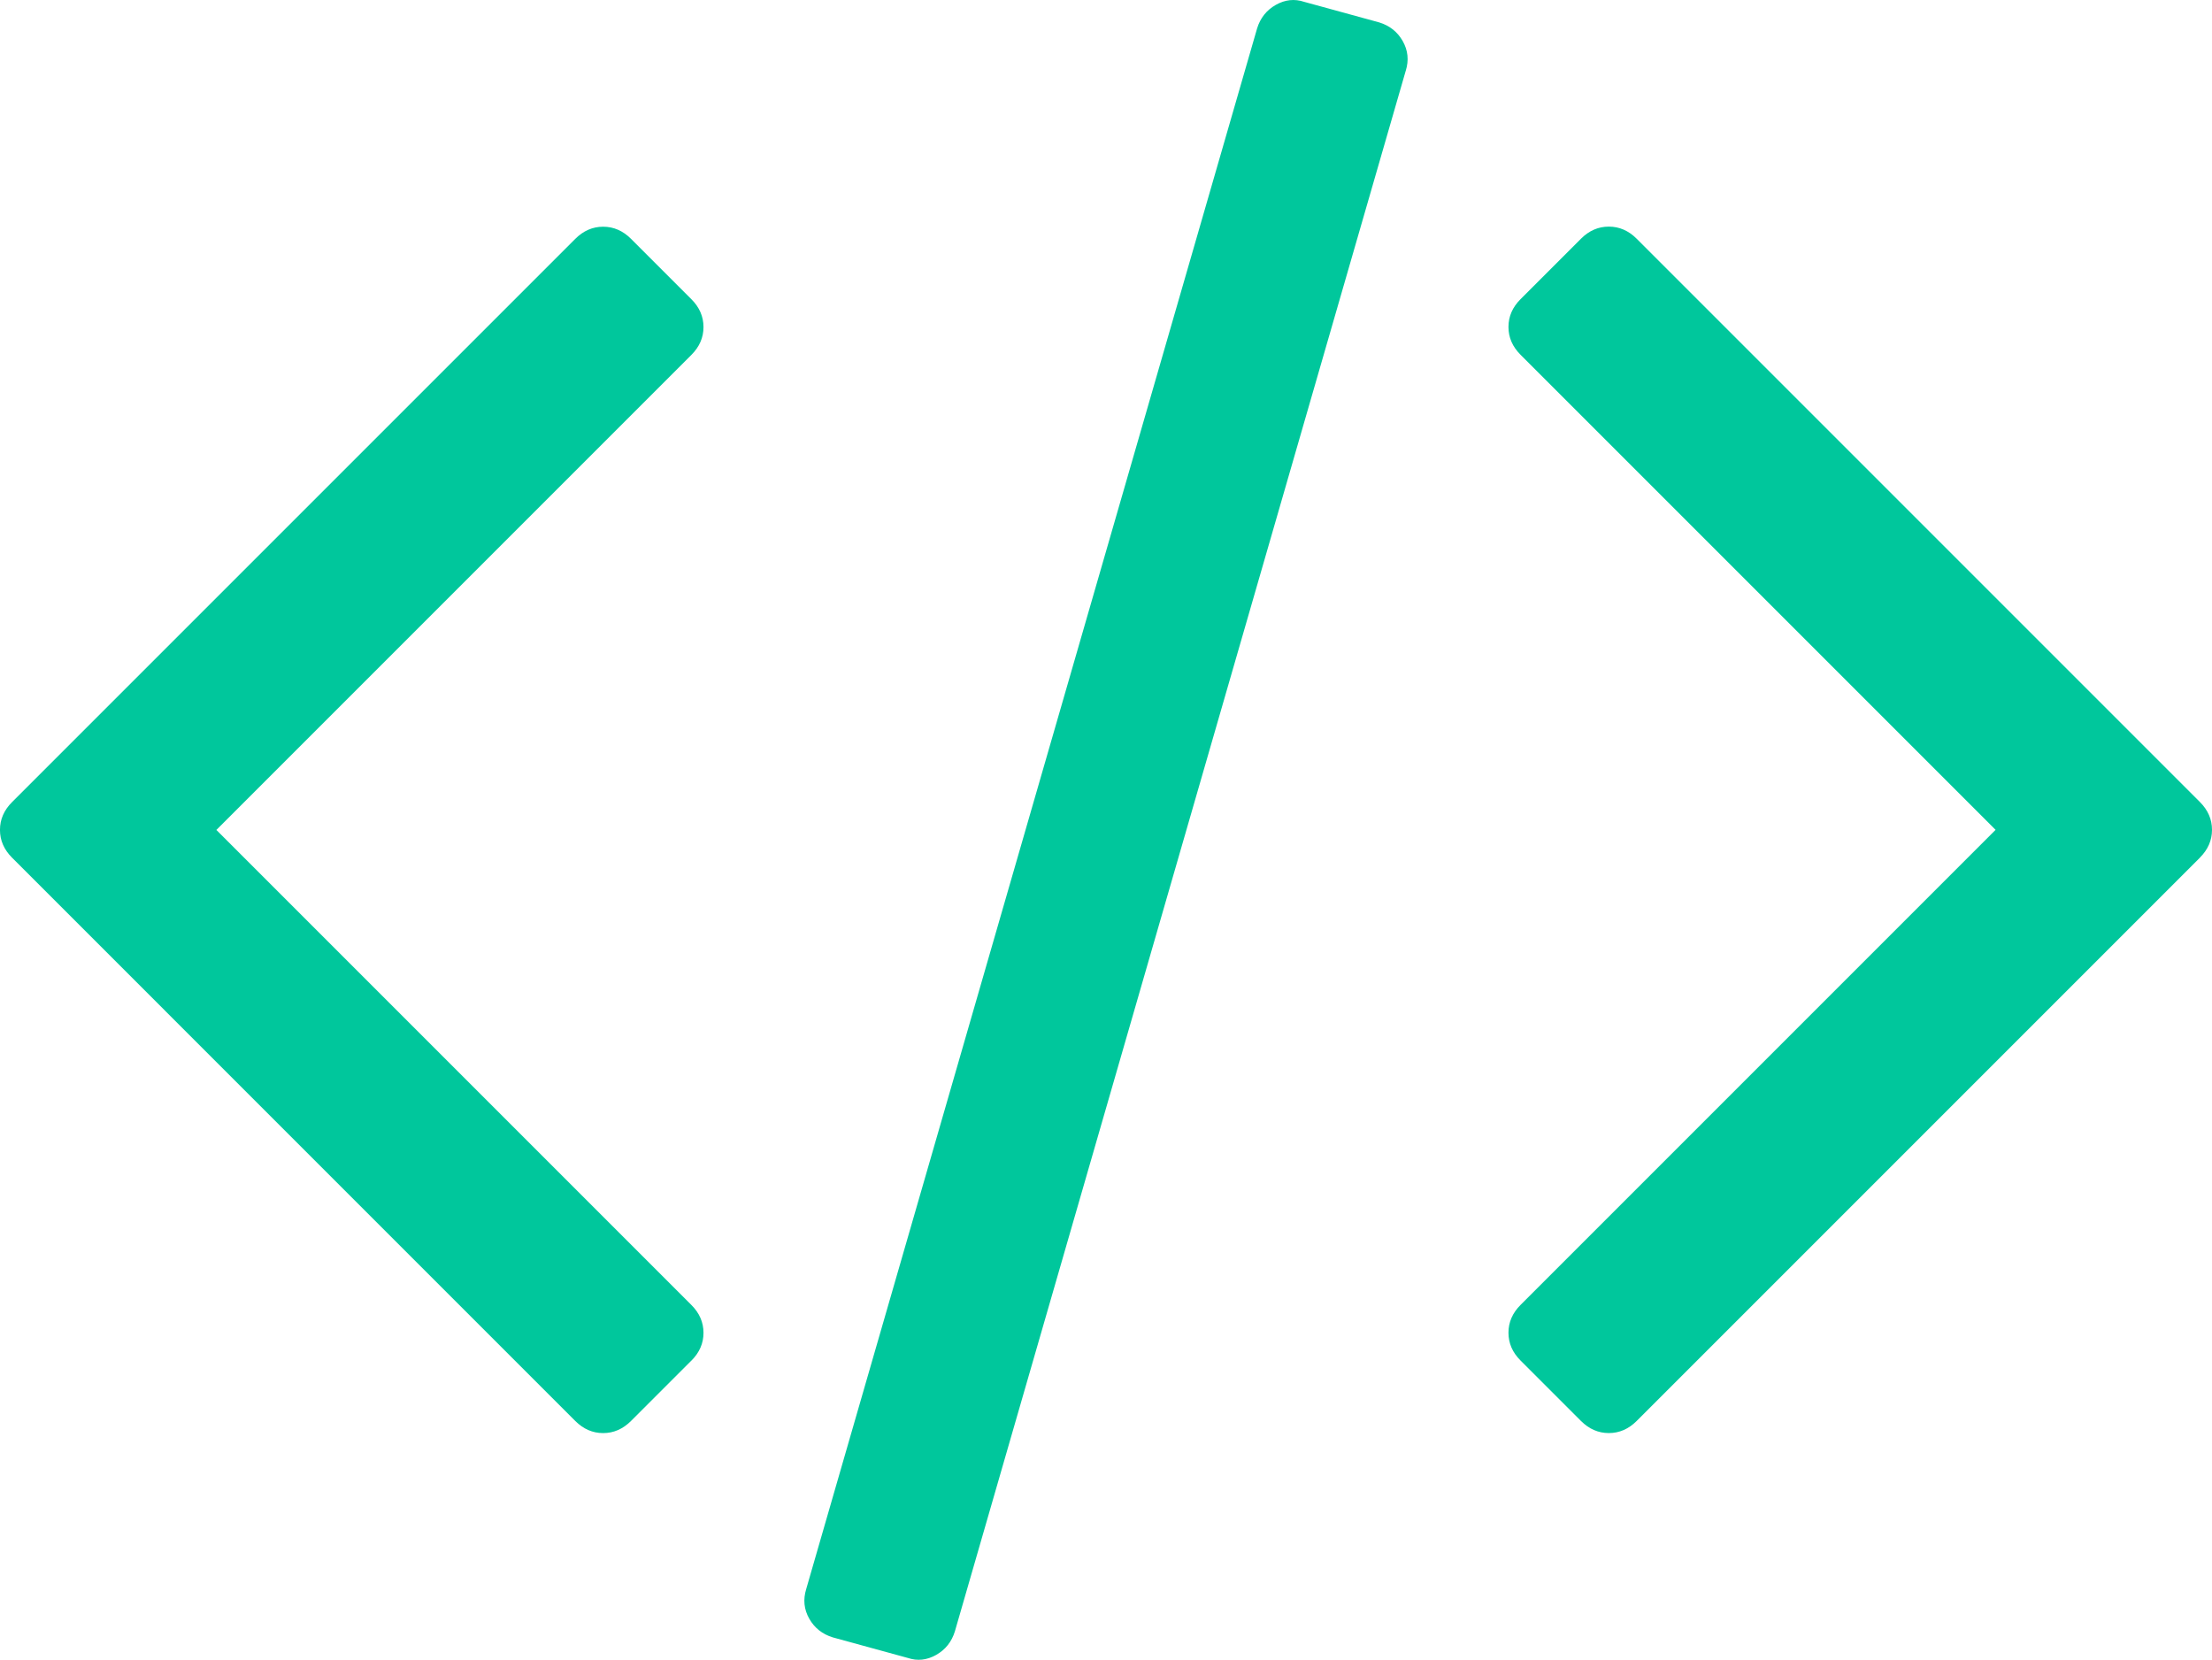 <?xml version="1.0" encoding="UTF-8" standalone="no"?>
<!-- Created with Inkscape (http://www.inkscape.org/) -->

<svg
   width="96.716mm"
   height="72.566mm"
   viewBox="0 0 96.716 72.566"
   version="1.1"
   id="svg5"
   xml:space="preserve"
   xmlns:inkscape="http://www.inkscape.org/namespaces/inkscape"
   xmlns:sodipodi="http://sodipodi.sourceforge.net/DTD/sodipodi-0.dtd"
   xmlns="http://www.w3.org/2000/svg"
   xmlns:svg="http://www.w3.org/2000/svg"><sodipodi:namedview
     id="namedview7"
     pagecolor="#ffffff"
     bordercolor="#000000"
     borderopacity="0.25"
     inkscape:showpageshadow="2"
     inkscape:pageopacity="0.0"
     inkscape:pagecheckerboard="0"
     inkscape:deskcolor="#d1d1d1"
     inkscape:document-units="mm"
     showgrid="false" /><defs
     id="defs2" /><g
     inkscape:label="Lag 1"
     inkscape:groupmode="layer"
     id="layer1"
     transform="translate(-55.125,-97.998)"><path
       d="m 81.906,112.558 a 7.408,6.879 0 0 1 7.408,-6.879 3.704,3.44 0 0 0 0,-6.879 14.817,13.758 0 0 0 -14.817,13.758 v 10.319 a 7.408,6.879 0 0 1 -7.408,6.879 3.704,3.44 0 0 0 0,6.879 7.408,6.879 0 0 1 7.408,6.879 v 10.319 a 14.817,13.758 0 0 0 14.817,13.758 3.704,3.44 0 0 0 0,-6.879 7.408,6.879 0 0 1 -7.408,-6.879 v -10.319 a 14.817,13.758 0 0 0 -5.112,-10.319 14.817,13.758 0 0 0 5.112,-10.319 z m 59.267,17.198 a 7.408,6.879 0 0 1 -7.408,-6.879 v -10.319 a 14.817,13.758 0 0 0 -14.817,-13.758 3.704,3.44 0 0 0 0,6.879 7.408,6.879 0 0 1 7.408,6.879 v 10.319 a 14.817,13.758 0 0 0 5.112,10.319 14.817,13.758 0 0 0 -5.112,10.319 v 10.319 a 7.408,6.879 0 0 1 -7.408,6.879 3.704,3.44 0 0 0 0,6.879 14.817,13.758 0 0 0 14.817,-13.758 v -10.319 a 7.408,6.879 0 0 1 7.408,-6.879 3.704,3.44 0 0 0 0,-6.879 z"
       id="path4213"
       style="display:none;fill:#00c79c;fill-opacity:1;stroke-width:3.569"
       inkscape:export-filename="backend2.svg"
       inkscape:export-xdpi="100"
       inkscape:export-ydpi="100" /><path
       d="m 85.355,157.482 -2.643,2.643 q -0.529,0.528 -1.216,0.528 -0.687,0 -1.216,-0.528 L 55.653,135.497 q -0.529,-0.529 -0.529,-1.216 0,-0.687 0.529,-1.216 L 80.281,108.438 q 0.529,-0.528 1.216,-0.528 0.687,0 1.216,0.528 l 2.643,2.643 q 0.528,0.528 0.528,1.216 0,0.687 -0.528,1.216 l -20.77,20.77 20.77,20.77 q 0.528,0.528 0.528,1.216 0,0.687 -0.529,1.216 z m 31.234,-56.391 -19.713,68.229 q -0.211,0.687 -0.819,1.031 -0.608,0.344 -1.242,0.132 l -3.277,-0.898 q -0.687,-0.211 -1.031,-0.819 -0.344,-0.608 -0.132,-1.295 L 110.089,99.242 q 0.211,-0.687 0.819,-1.031 0.608,-0.344 1.242,-0.132 l 3.277,0.898 q 0.687,0.211 1.031,0.819 0.344,0.608 0.132,1.295 z m 34.723,34.405 -24.628,24.628 q -0.528,0.528 -1.216,0.528 -0.687,0 -1.216,-0.528 l -2.643,-2.643 q -0.529,-0.528 -0.529,-1.216 0,-0.687 0.529,-1.216 l 20.77,-20.77 -20.77,-20.77 q -0.529,-0.528 -0.529,-1.216 0,-0.687 0.529,-1.216 l 2.643,-2.643 q 0.528,-0.528 1.216,-0.528 0.687,0 1.216,0.528 l 24.628,24.628 q 0.529,0.529 0.529,1.216 0,0.687 -0.529,1.216 z"
       id="path6175"
       style="fill:#00c79c;fill-opacity:1;stroke-width:0.053" /></g></svg>
